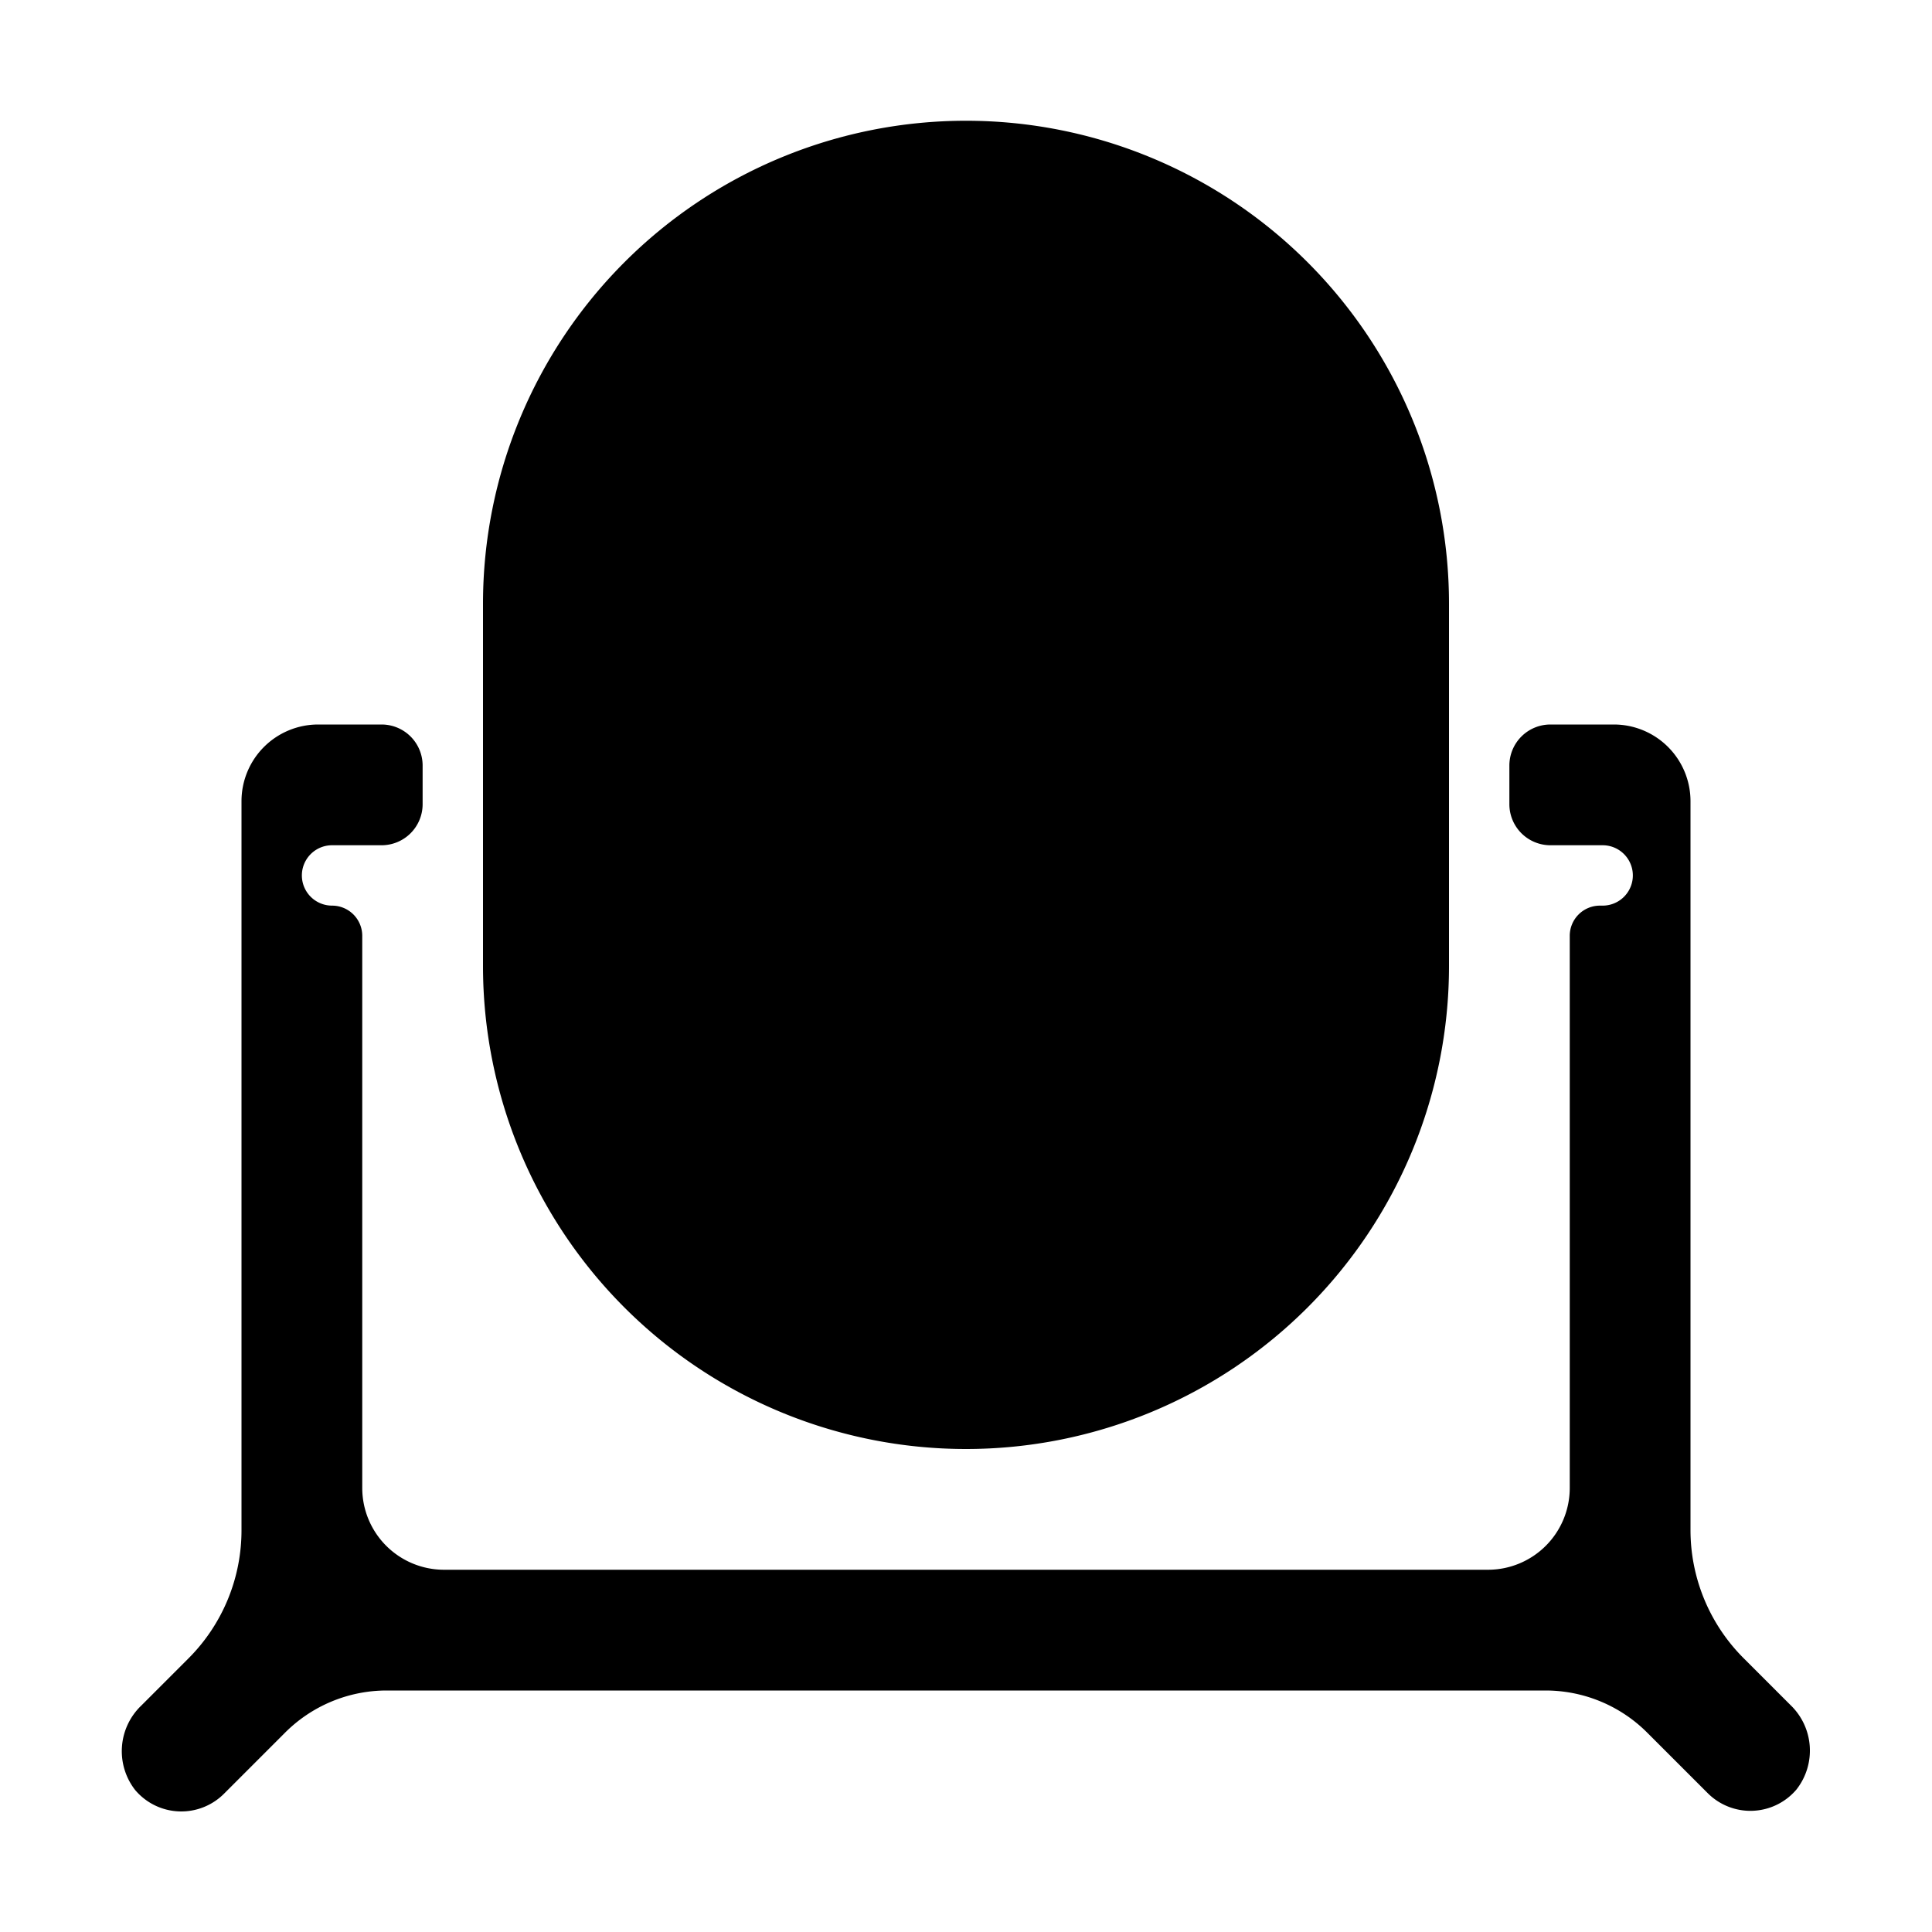 <svg id="Layer_1" data-name="Layer 1" xmlns="http://www.w3.org/2000/svg" viewBox="0 0 64 64"><title>mirror</title><path d="M16,32a16,16,0,0,0,32,0V20a16,16,0,0,0-32,0Z"/><path d="M53.08,30H53a1,1,0,0,0-1,1V49.29A2.71,2.71,0,0,1,49.29,52H14.71A2.71,2.71,0,0,1,12,49.29V31a1,1,0,0,0-1-1,1,1,0,0,1,0-2h1.64A1.36,1.36,0,0,0,14,26.64V25.36A1.36,1.36,0,0,0,12.64,24h-2.1A2.54,2.54,0,0,0,8,26.54V50.67a6,6,0,0,1-1.77,4.28L4.68,56.5a2.09,2.09,0,0,0-.2,2.8,2,2,0,0,0,2.94.12l2-2A4.76,4.76,0,0,1,12.8,56H51.2a4.76,4.76,0,0,1,3.37,1.4l2,2a2,2,0,0,0,2.94-.12,2.09,2.09,0,0,0-.2-2.8l-1.55-1.55A6,6,0,0,1,56,50.67V26.54A2.54,2.54,0,0,0,53.46,24h-2.1A1.36,1.36,0,0,0,50,25.36v1.28A1.36,1.36,0,0,0,51.36,28h1.73a1,1,0,0,1,0,2Z"/></svg>